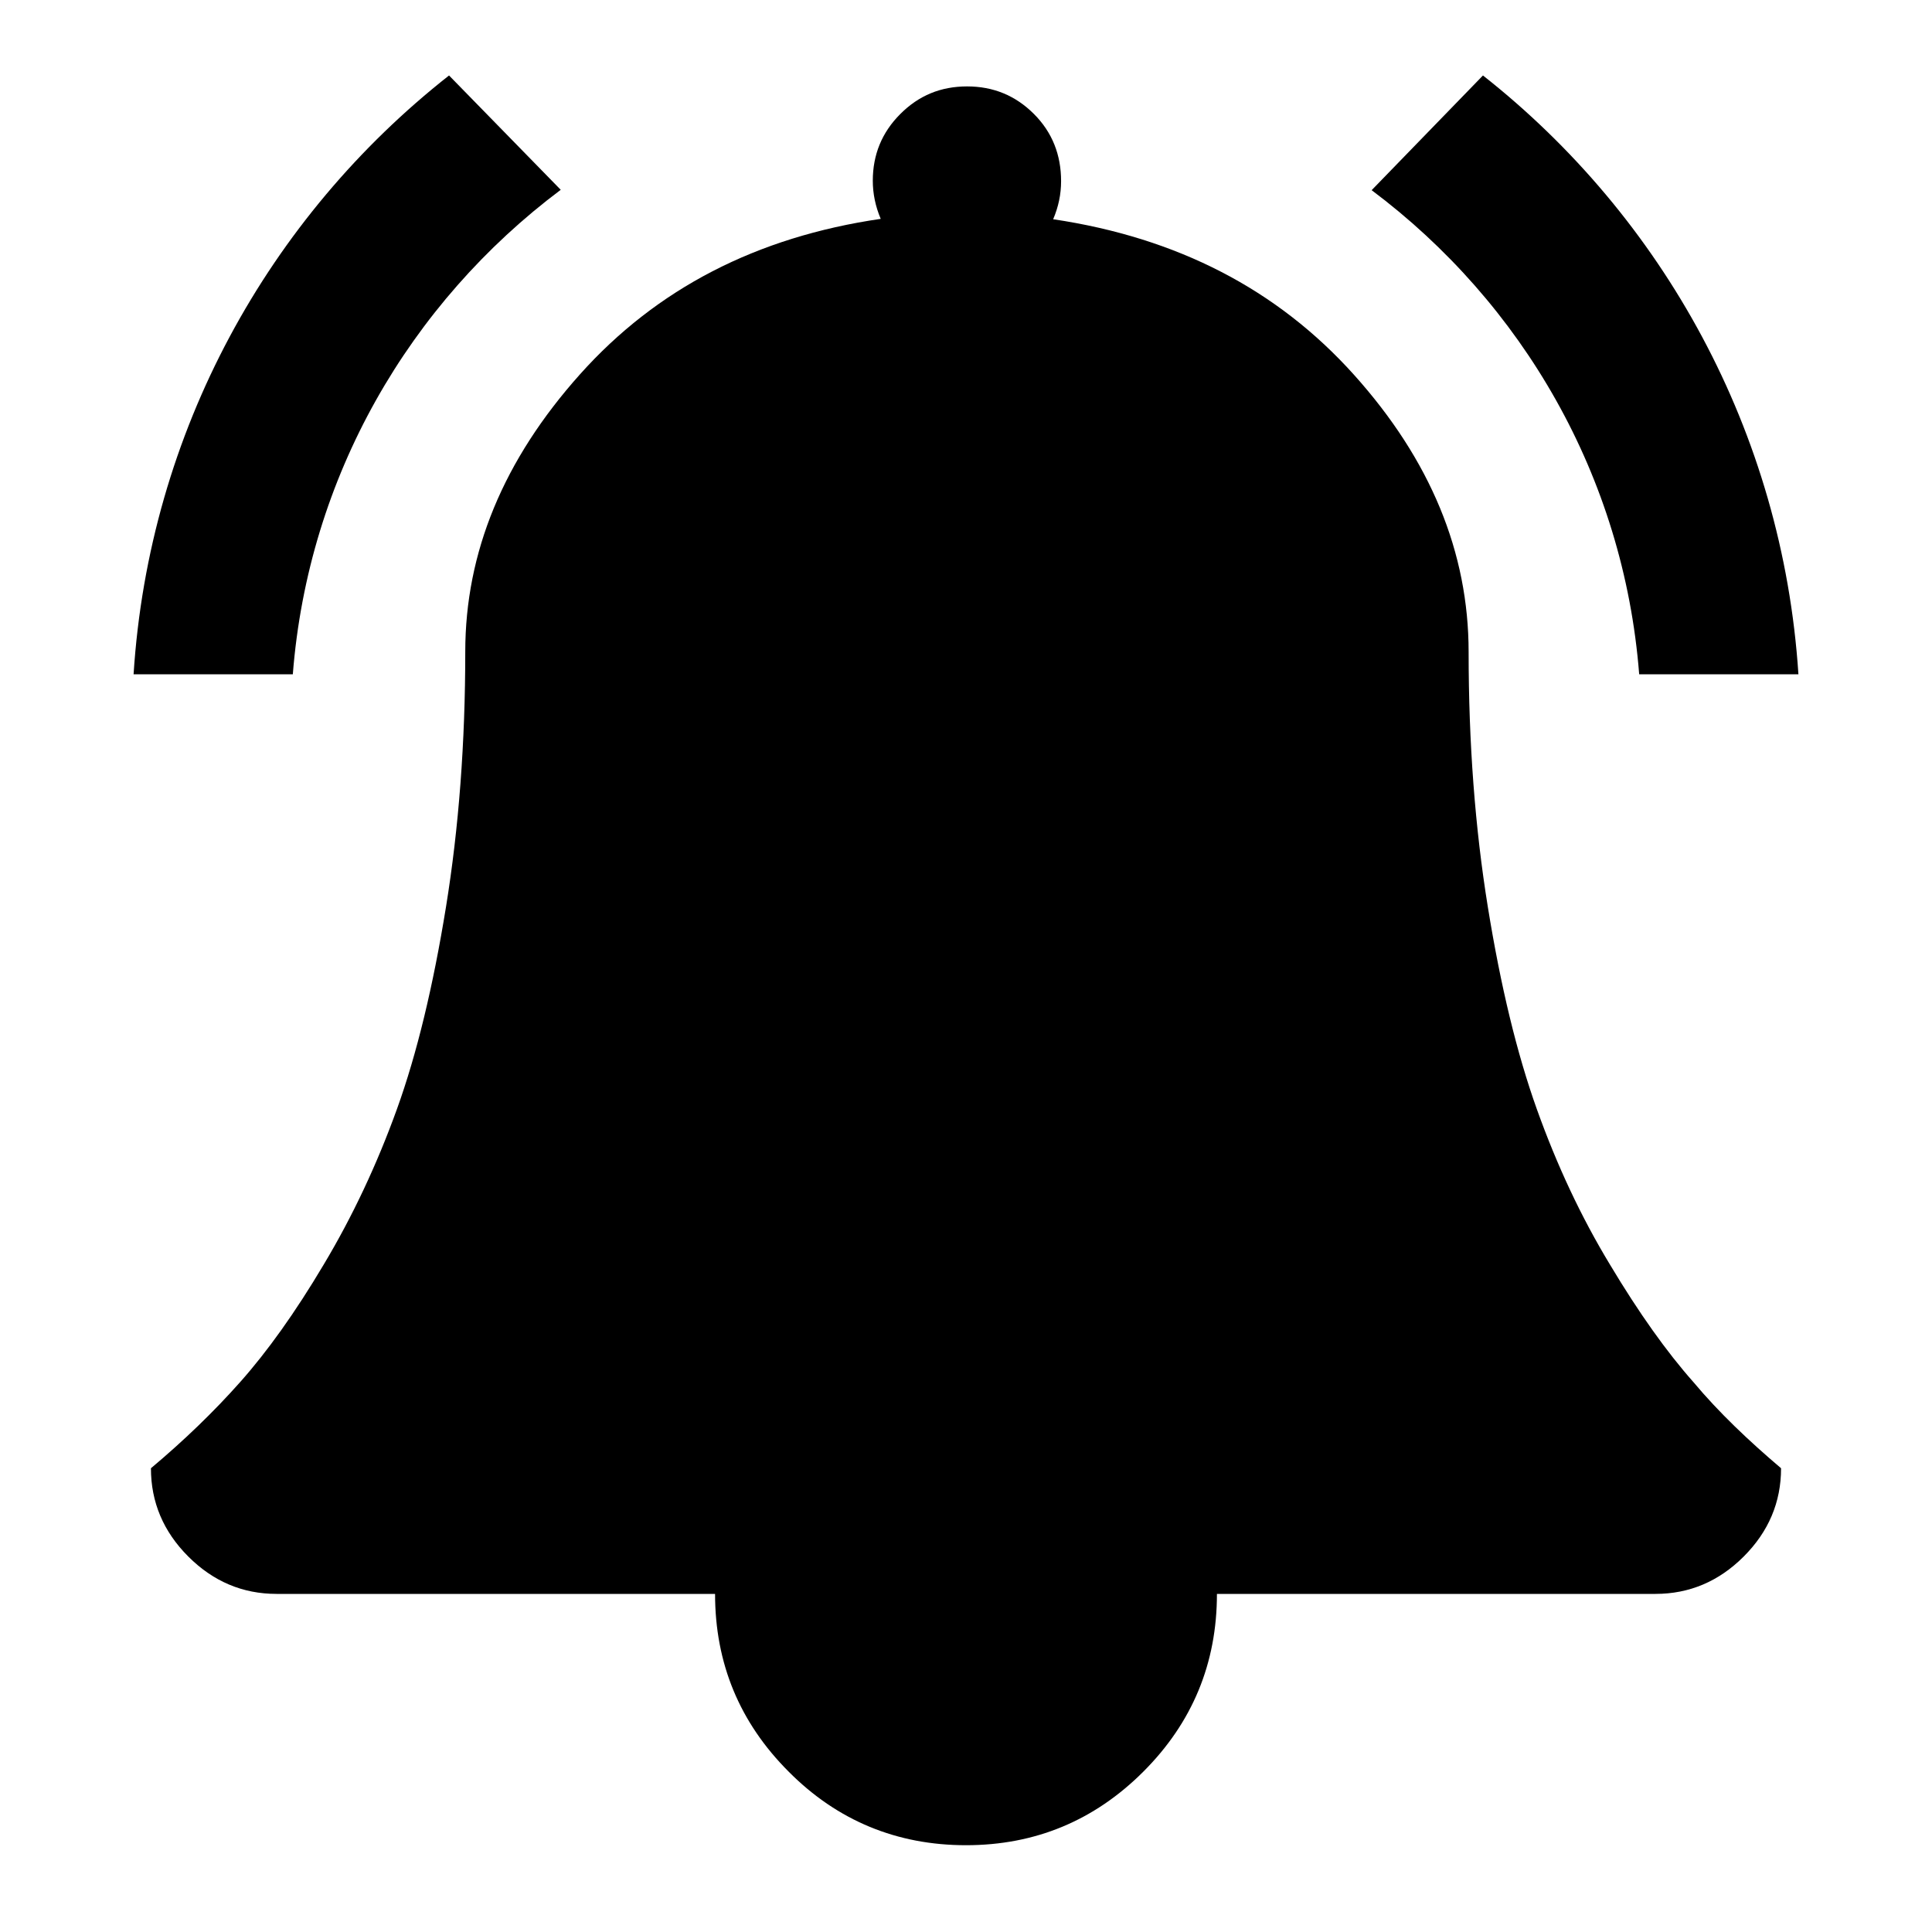 <?xml version="1.0" encoding="utf-8"?>
<!-- Generator: Adobe Illustrator 21.0.0, SVG Export Plug-In . SVG Version: 6.00 Build 0)  -->
<svg version="1.1" id="Capa_1" xmlns="http://www.w3.org/2000/svg" xmlns:xlink="http://www.w3.org/1999/xlink" x="0px" y="0px"
	 viewBox="0 0 512 512" style="enable-background:new 0 0 512 512;" xml:space="preserve">
<g>
	<path d="M448.8,366.3c-7.1-8-14.5-18.4-22.1-31.1c-7.7-12.7-14.1-26.4-19.4-41.2c-5.3-14.8-9.6-32.6-13-53.6
		c-3.4-21-5.1-43.5-5.1-67.6c0-26.4-10.1-50.9-30.4-73.5S312,63,279.1,58.1c1.4-3.3,2.1-6.6,2.1-10.1c0-6.9-2.3-12.9-7.2-17.8
		c-4.9-4.9-10.8-7.3-17.7-7.3c-7,0-12.8,2.4-17.7,7.3c-4.9,4.9-7.3,10.8-7.3,17.7c0,3.4,0.7,6.8,2.1,10.1
		c-32.9,4.8-59.4,18.5-79.7,41.2s-30.4,47.2-30.4,73.5c0,24.1-1.7,46.6-5.1,67.6s-7.7,38.9-13,53.6s-11.8,28.5-19.4,41.2
		c-7.6,12.8-15,23.1-22.1,31.1c-7.1,8-15,15.6-23.7,22.9c0,9,3.3,16.8,9.9,23.4c6.6,6.6,14.4,9.9,23.4,9.9h116.2
		c0,18.4,6.5,34.1,19.5,47.1c12.9,13,28.7,19.5,47,19.5s34-6.5,47-19.5s19.5-28.7,19.5-47.1h116.2c9,0,16.8-3.3,23.4-9.9
		c6.6-6.6,9.9-14.4,9.9-23.4C463.4,381.8,455.5,374.3,448.8,366.3z"/>
	<path d="M434.4,178.7h42.2C472.4,114.3,440.6,57.5,393,20l-29.5,30.4C403.4,80.3,430.3,126.2,434.4,178.7z"/>
	<path d="M148.6,50.3L119,20c-47.7,37.5-79.5,94.3-83.6,158.7h42.2C81.7,126.2,108.6,80.3,148.6,50.3z"/>
</g>
</svg>
